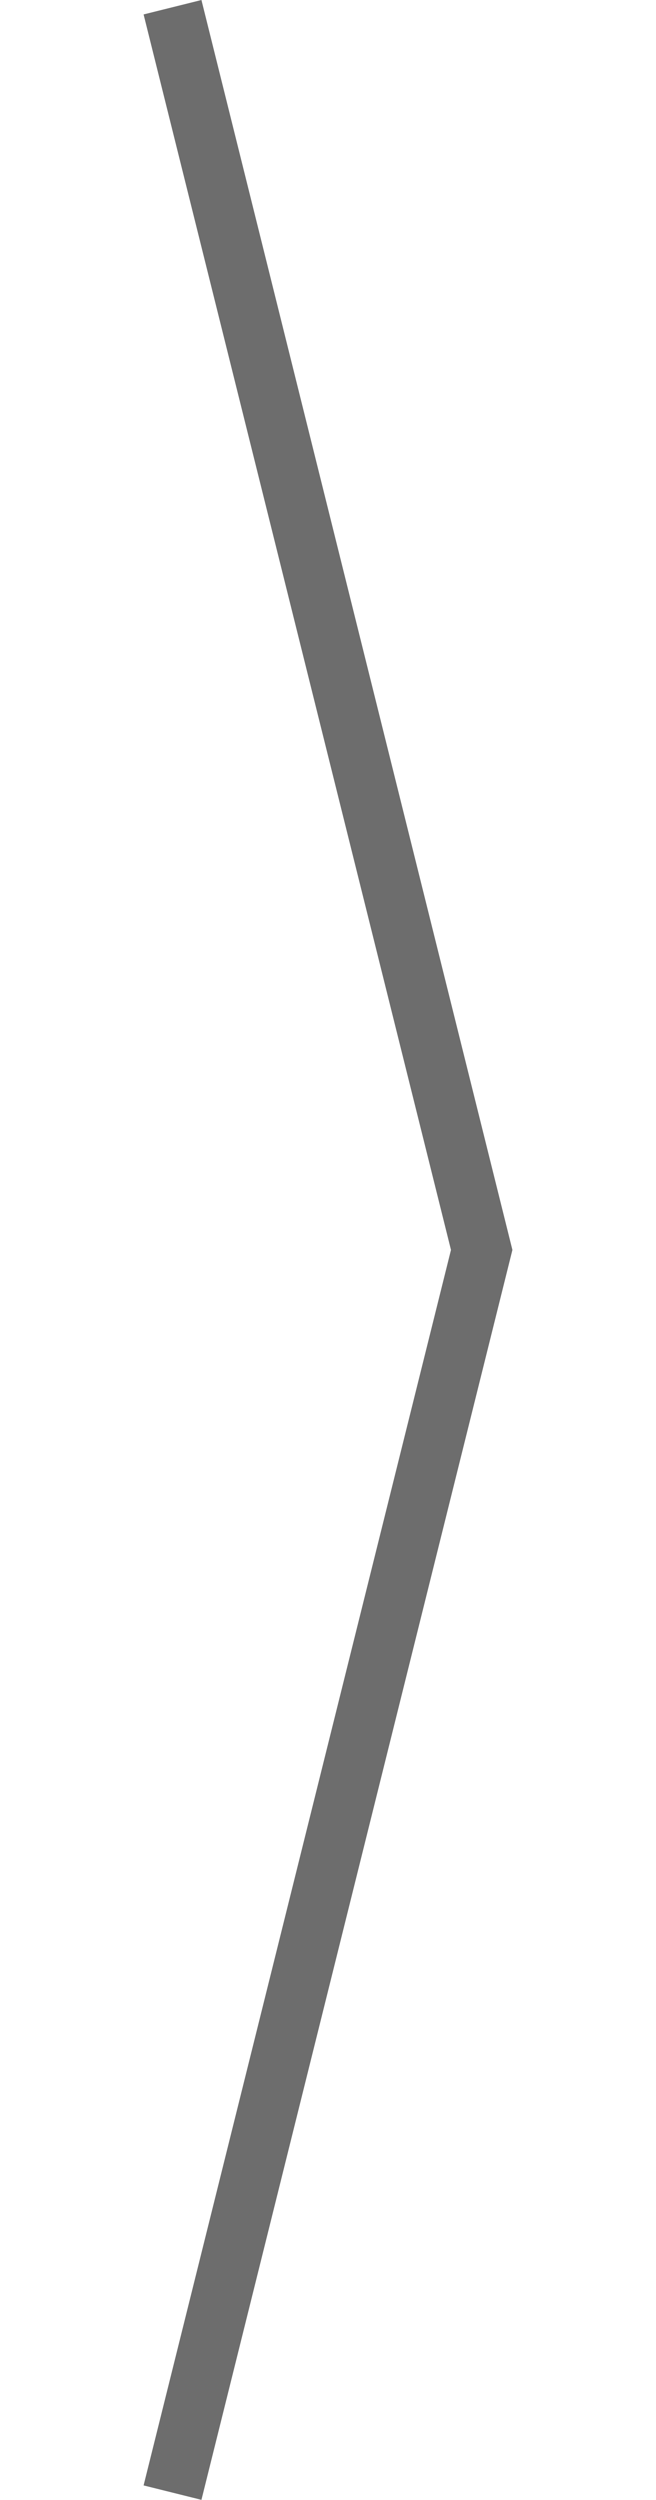 <svg xmlns="http://www.w3.org/2000/svg" width="18.558" height="70.643" viewBox="0 0 18.558 125.643">
  <g id="Group_720" data-name="Group 720" transform="translate(1.456 0.363)" opacity="1">
    <path id="Path_48" data-name="Path 48" d="M150.667,160.777l15.556,62.458-15.556,62.458" transform="translate(-150.667 -160.777)" fill="none" stroke="#6d6d6dd5" stroke-miterlimit="10" stroke-width="3"/>
  </g>
</svg>
